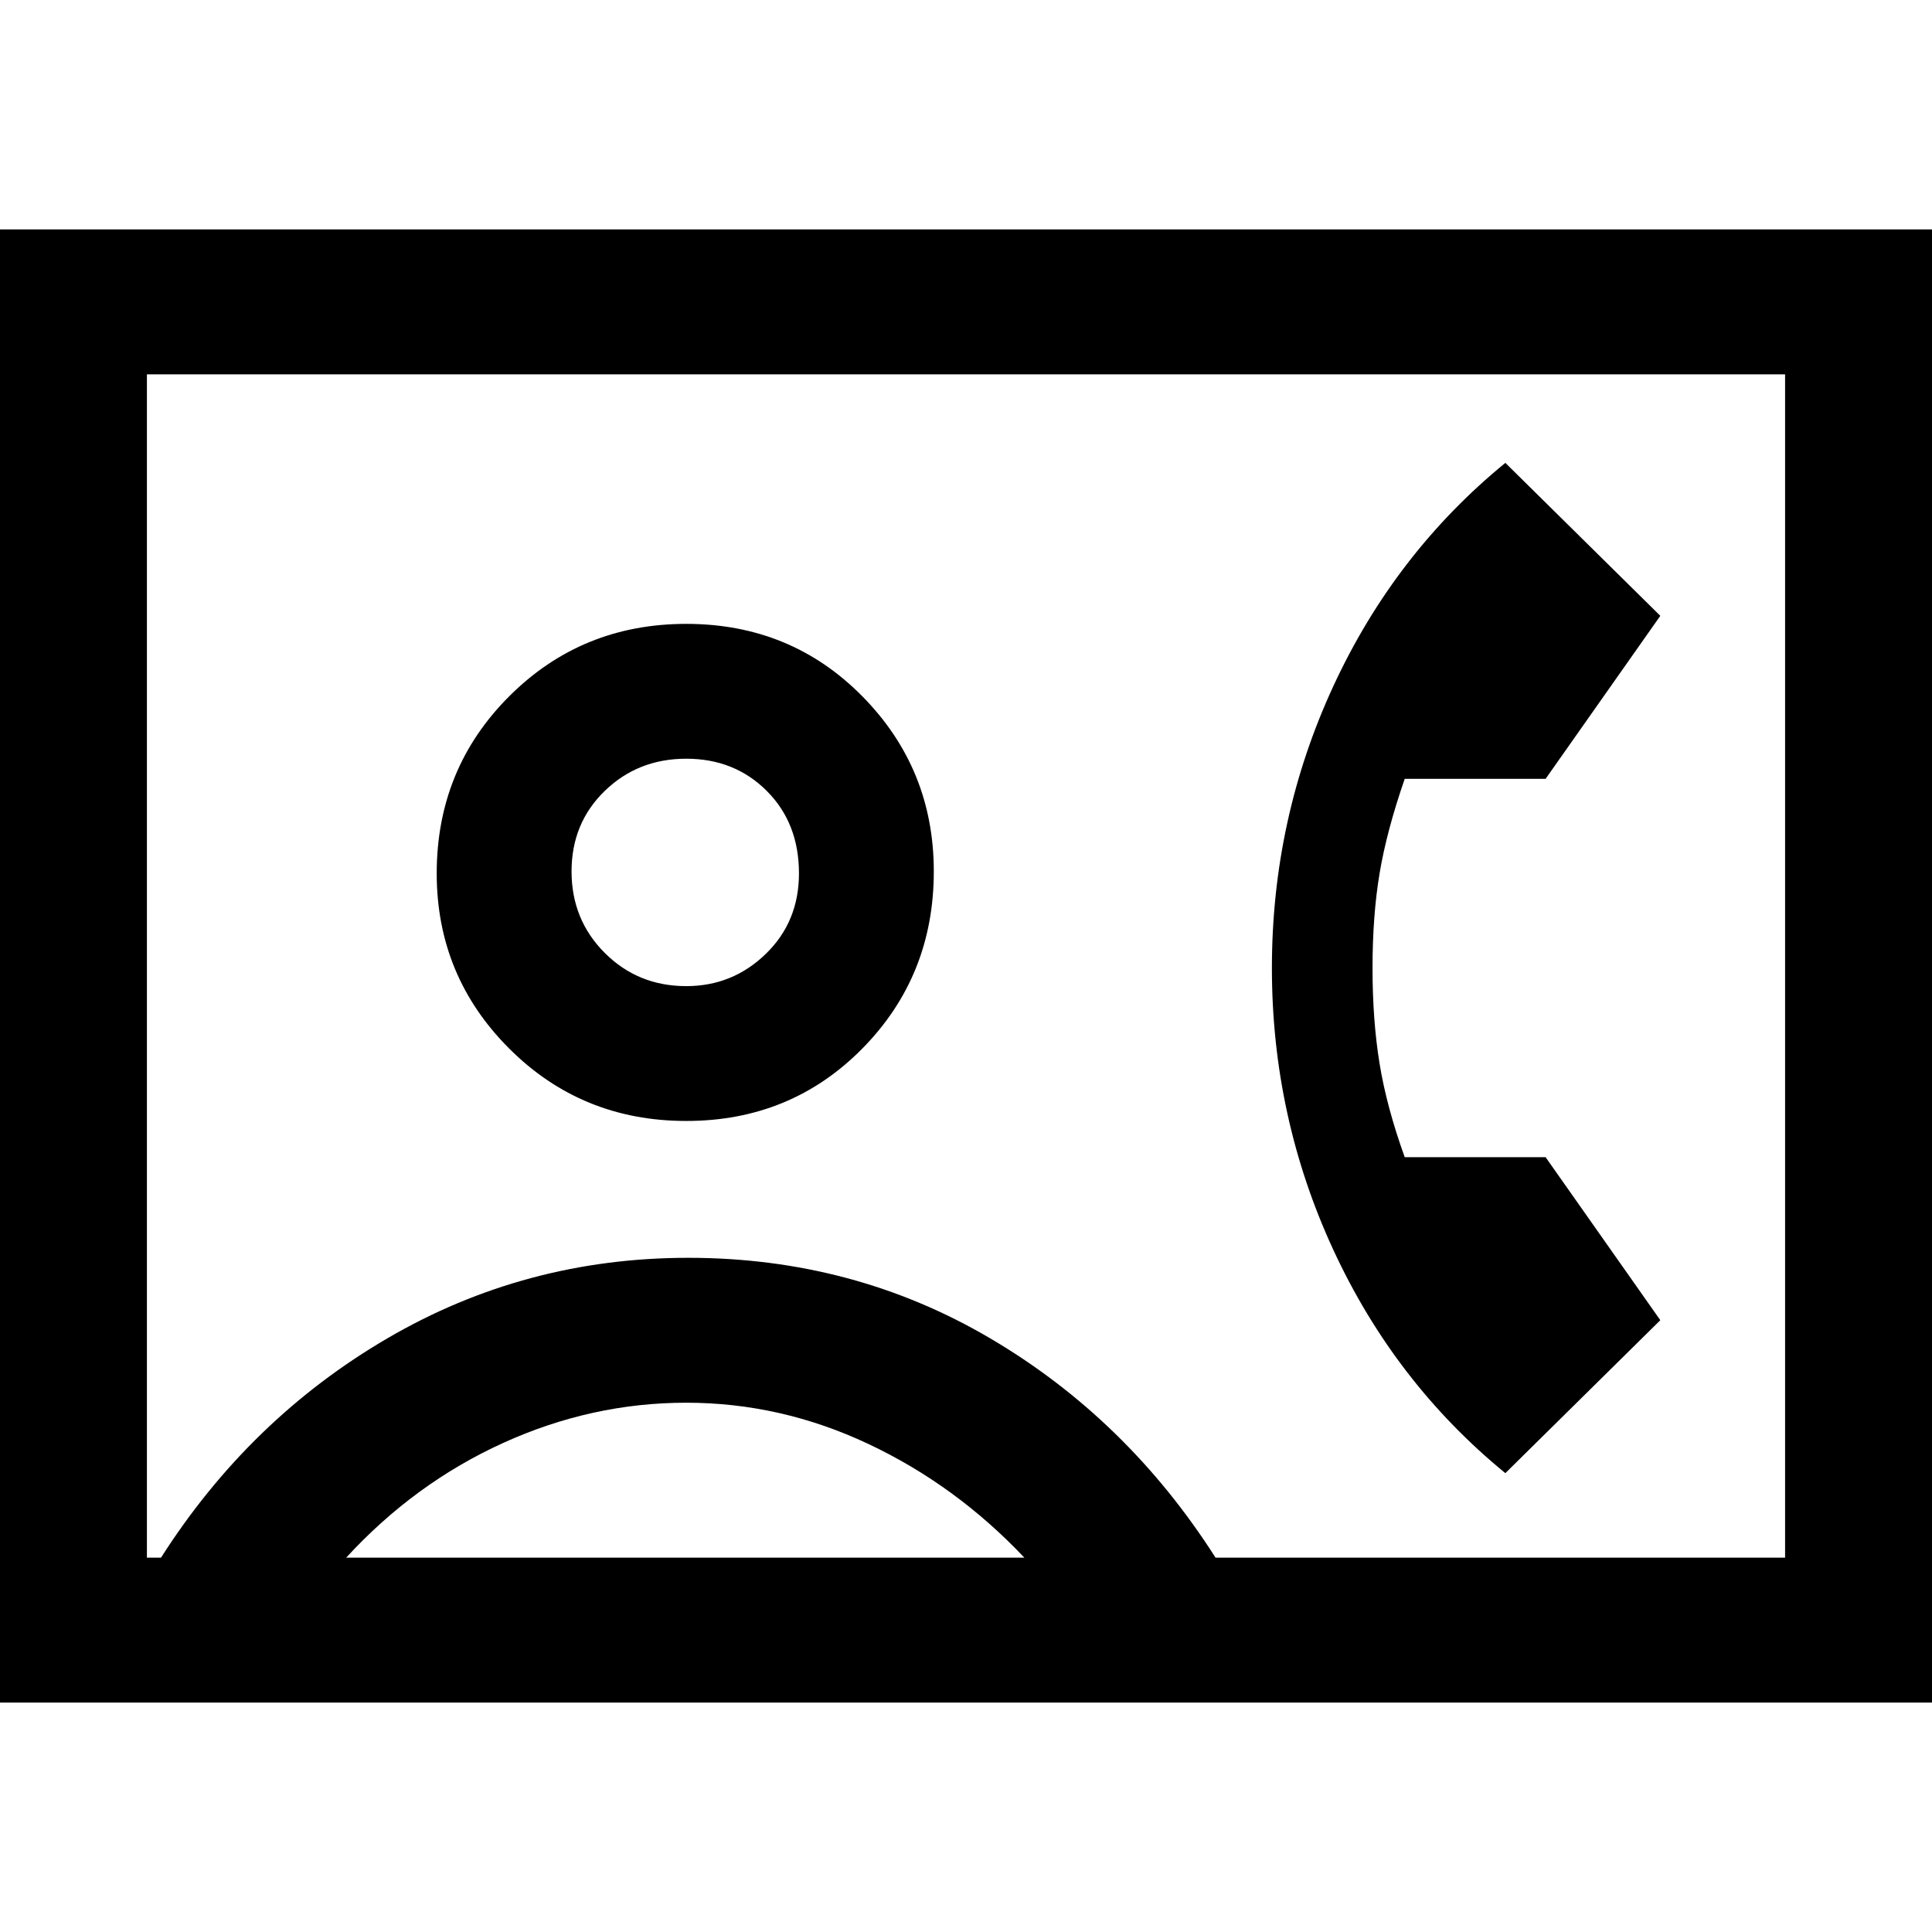 <svg xmlns="http://www.w3.org/2000/svg" width="48" height="48"><path d="M0 42.3V5.7h48v36.6zm3.65-3.6H4q2.2-3.45 5.625-5.45t7.475-2q4.1 0 7.5 2 3.4 2 5.6 5.45h14.15V9.3H3.65zm13.4-10.85q2.6 0 4.375-1.8t1.775-4.4q0-2.55-1.775-4.35-1.775-1.8-4.375-1.8t-4.4 1.8q-1.8 1.8-1.8 4.4 0 2.55 1.8 4.35 1.8 1.8 4.4 1.8zM37.4 36.6l3.85-3.8-2.85-4.05h-3.5q-.45-1.25-.625-2.325-.175-1.075-.175-2.375t.175-2.35q.175-1.05.625-2.35h3.5l2.85-4.05-3.85-3.8q-2.75 2.25-4.275 5.55-1.525 3.3-1.525 7t1.525 7q1.525 3.3 4.275 5.55zM8.6 38.7h16.85q-1.7-1.8-3.875-2.825Q19.4 34.85 17.05 34.85q-2.35 0-4.55 1-2.2 1-3.9 2.85zm8.45-14.2q-1.2 0-2.025-.825T14.2 21.65q0-1.2.825-2t2.025-.8q1.2 0 2 .8t.8 2.05q0 1.2-.825 2t-1.975.8zM24 24z"/></svg>